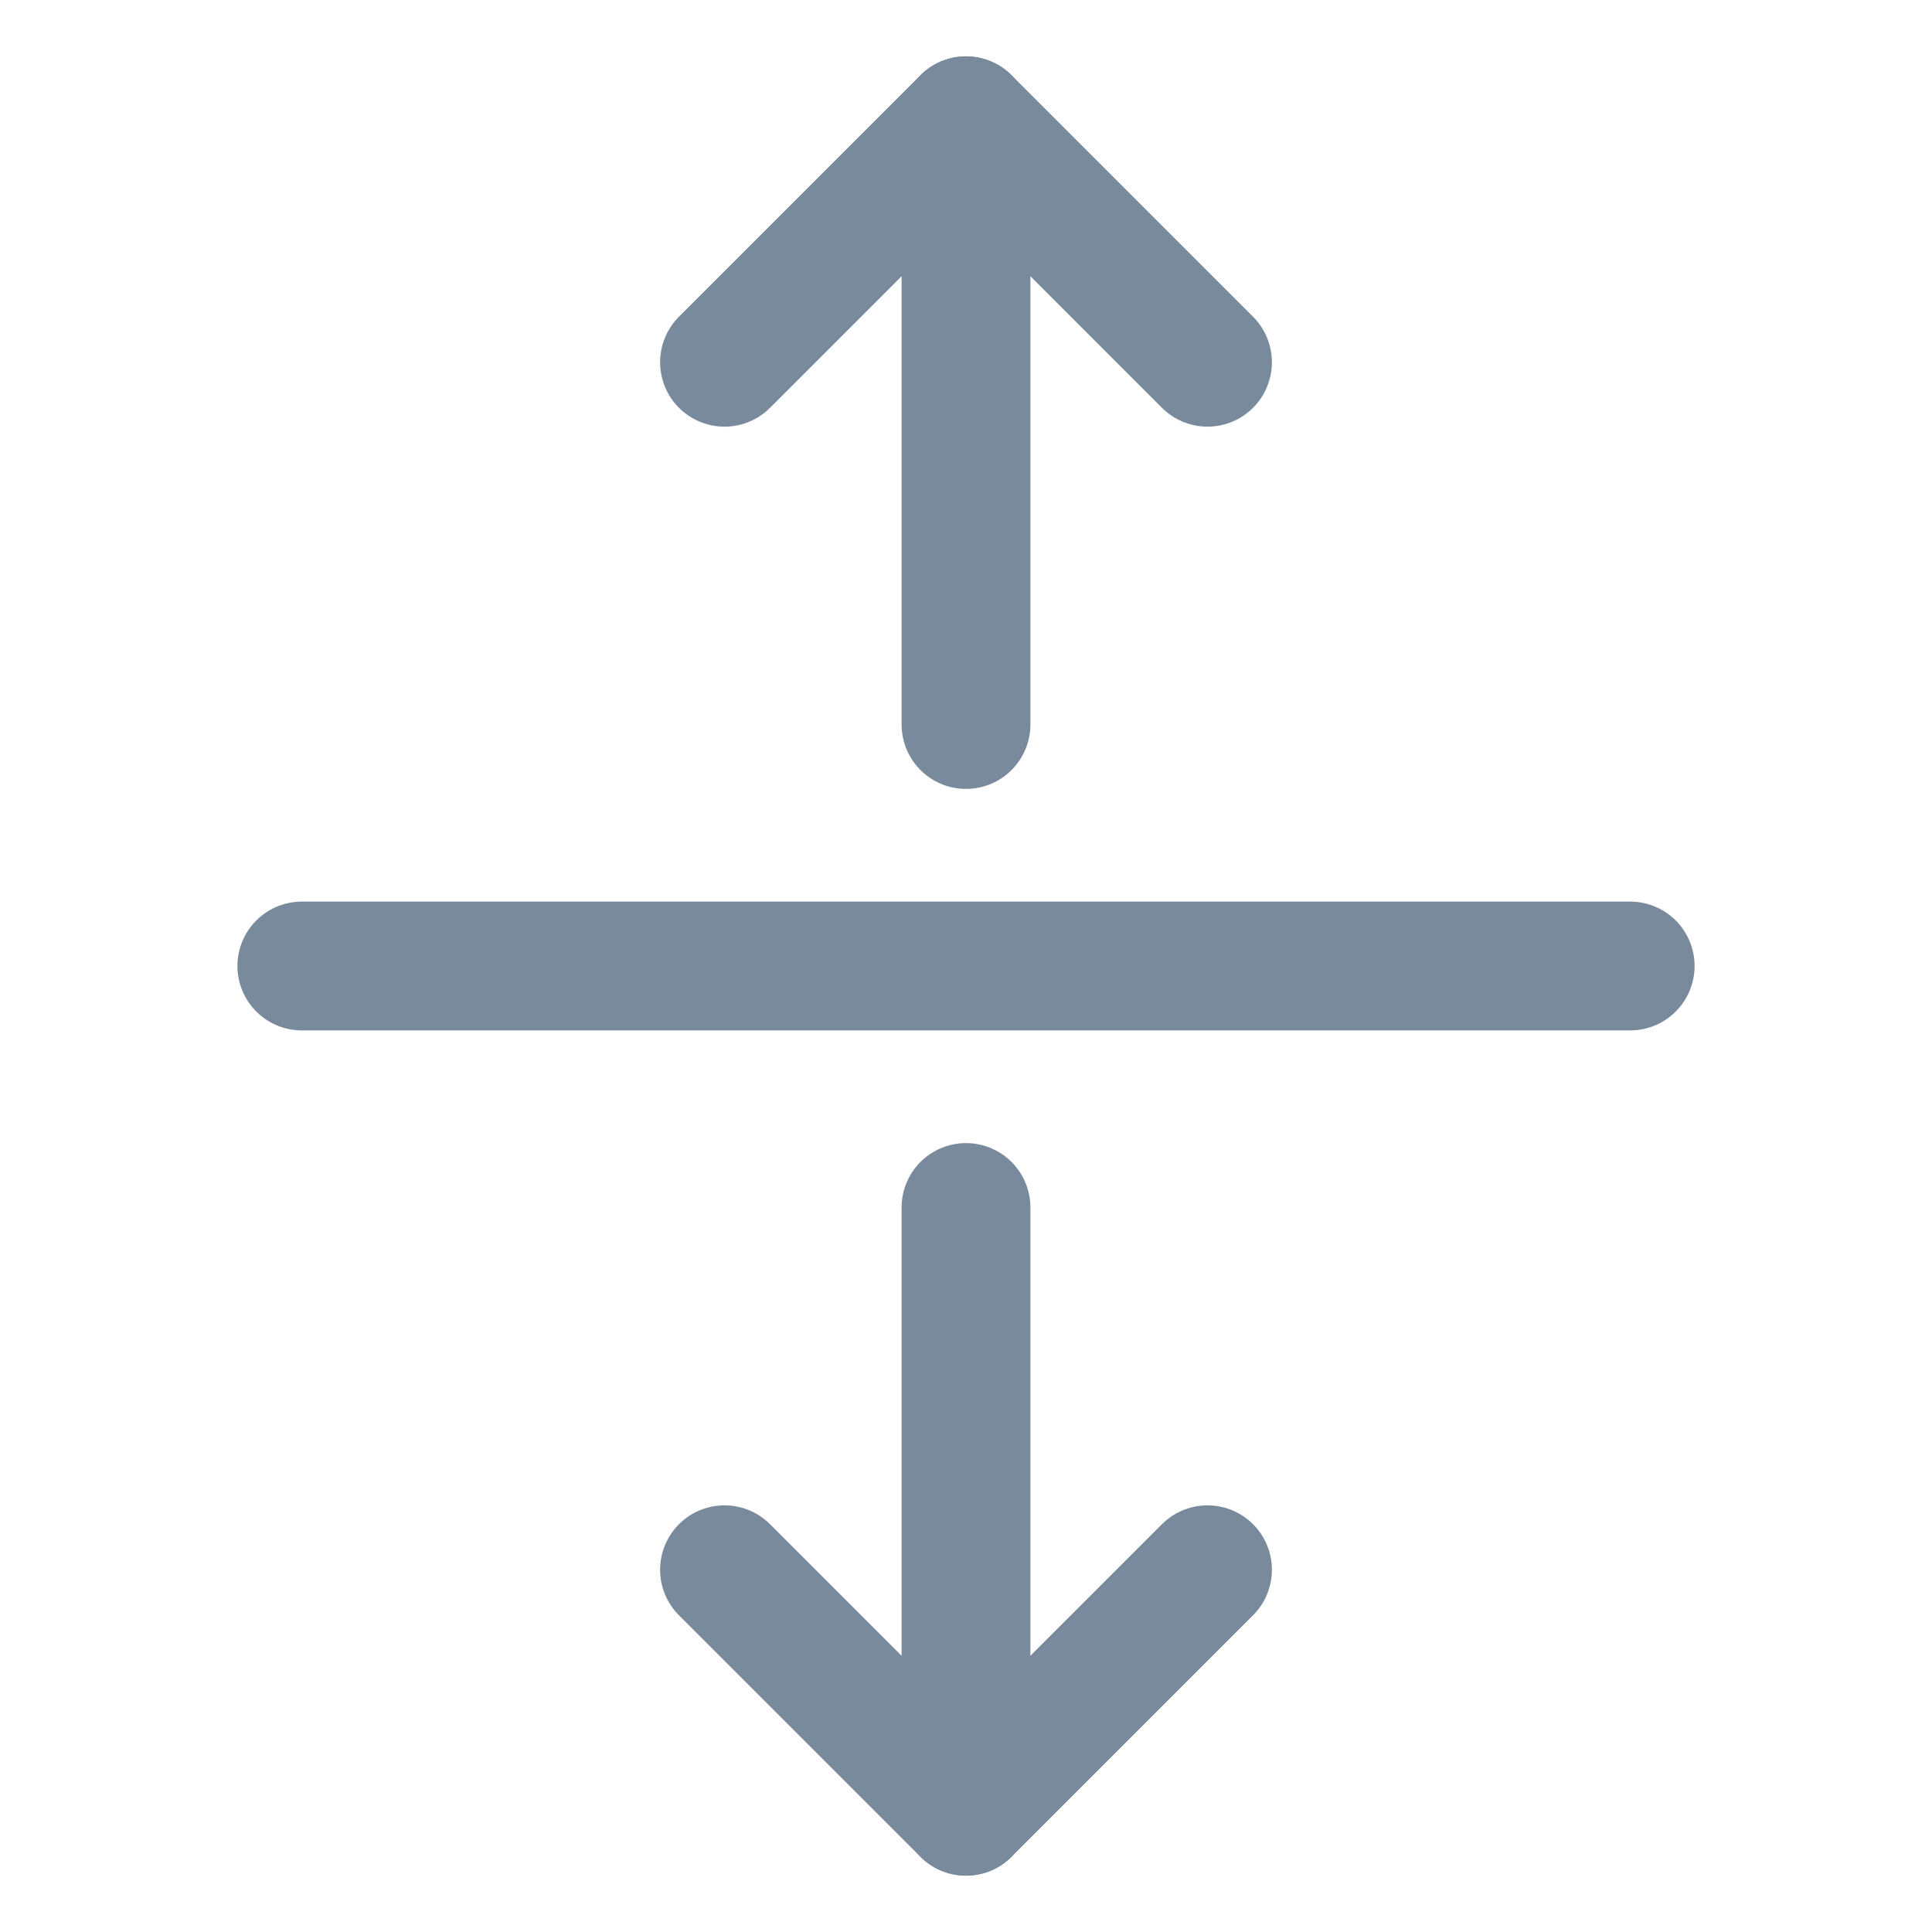 <svg width="18" height="18" viewBox="0 0 18 18" fill="none" xmlns="http://www.w3.org/2000/svg">
<path d="M15.188 9H2.812" stroke="#788A9C" stroke-width="1.2" stroke-linecap="round" stroke-linejoin="round"/>
<path d="M9 6.75V1.125" stroke="#788A9C" stroke-width="1.2" stroke-linecap="round" stroke-linejoin="round"/>
<path d="M6.75 3.375L9 1.125L11.25 3.375" stroke="#788A9C" stroke-width="1.2" stroke-linecap="round" stroke-linejoin="round"/>
<path d="M9 11.25V16.875" stroke="#788A9C" stroke-width="1.2" stroke-linecap="round" stroke-linejoin="round"/>
<path d="M11.25 14.625L9 16.875L6.75 14.625" stroke="#788A9C" stroke-width="1.2" stroke-linecap="round" stroke-linejoin="round"/>
</svg>
